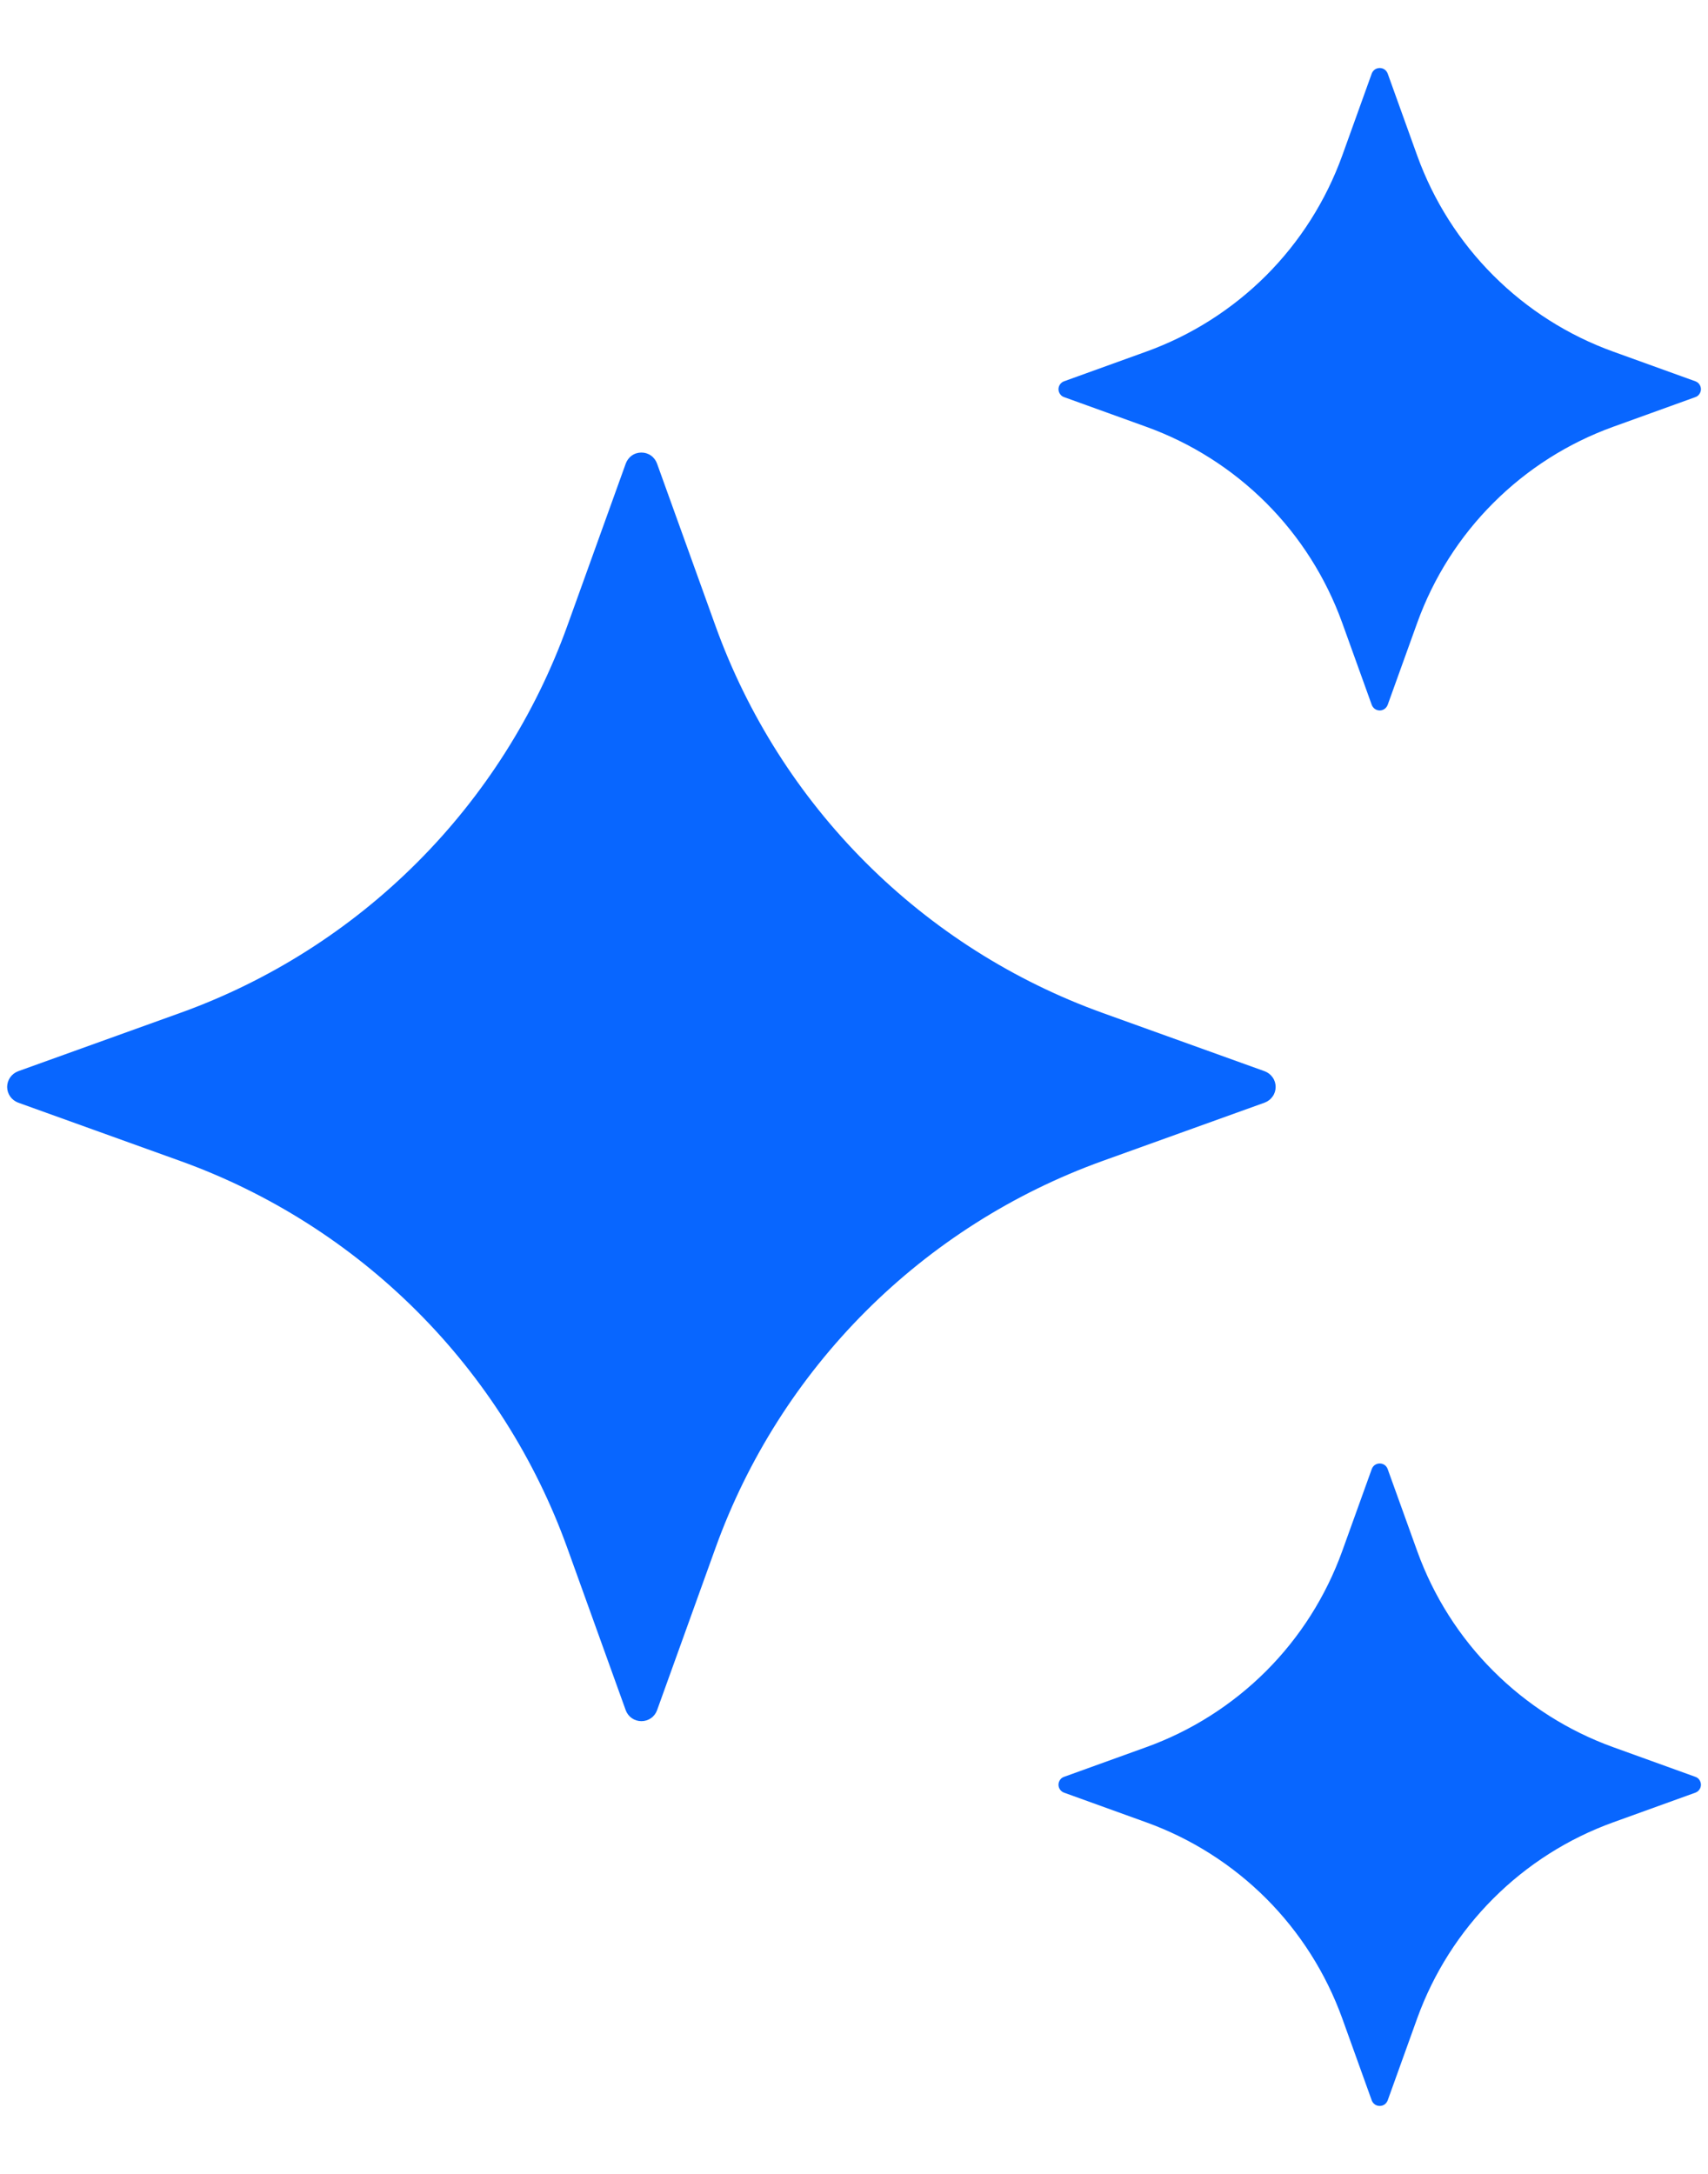 <svg viewBox="0 0 22 28" fill="none" xmlns="http://www.w3.org/2000/svg">
    <path d="M8.463 5.971L9.216 8.062C9.629 9.208 10.29 10.249 11.151 11.11C12.013 11.972 13.054 12.633 14.2 13.046L16.29 13.798C16.332 13.814 16.367 13.841 16.392 13.877C16.418 13.913 16.431 13.956 16.431 14C16.431 14.044 16.418 14.087 16.392 14.123C16.367 14.159 16.332 14.186 16.29 14.202L14.2 14.954C13.054 15.367 12.013 16.028 11.151 16.89C10.29 17.751 9.629 18.792 9.216 19.938L8.463 22.029C8.448 22.07 8.421 22.106 8.384 22.131C8.348 22.156 8.306 22.169 8.262 22.169C8.218 22.169 8.175 22.156 8.139 22.131C8.103 22.106 8.075 22.07 8.06 22.029L7.307 19.938C6.894 18.792 6.233 17.751 5.372 16.89C4.51 16.028 3.47 15.367 2.323 14.954L0.233 14.202C0.192 14.186 0.156 14.159 0.131 14.123C0.106 14.087 0.092 14.044 0.092 14C0.092 13.956 0.106 13.913 0.131 13.877C0.156 13.841 0.192 13.814 0.233 13.798L2.323 13.046C3.47 12.633 4.51 11.972 5.372 11.11C6.233 10.249 6.894 9.208 7.307 8.062L8.06 5.971C8.075 5.93 8.102 5.893 8.138 5.868C8.174 5.842 8.217 5.829 8.262 5.829C8.306 5.829 8.349 5.842 8.385 5.868C8.421 5.893 8.448 5.93 8.463 5.971ZM17.874 0.947L18.255 2.006C18.465 2.586 18.799 3.113 19.236 3.549C19.672 3.985 20.199 4.32 20.779 4.529L21.837 4.911C21.858 4.919 21.877 4.932 21.889 4.951C21.902 4.969 21.909 4.991 21.909 5.013C21.909 5.035 21.902 5.057 21.889 5.075C21.877 5.094 21.858 5.108 21.837 5.115L20.779 5.497C20.199 5.706 19.672 6.041 19.236 6.477C18.799 6.913 18.465 7.44 18.255 8.021L17.874 9.079C17.866 9.1 17.852 9.118 17.834 9.131C17.816 9.144 17.794 9.151 17.772 9.151C17.749 9.151 17.727 9.144 17.709 9.131C17.691 9.118 17.677 9.1 17.669 9.079L17.288 8.021C17.078 7.44 16.744 6.913 16.308 6.477C15.871 6.041 15.344 5.706 14.764 5.497L13.706 5.115C13.685 5.108 13.666 5.094 13.654 5.075C13.641 5.057 13.634 5.035 13.634 5.013C13.634 4.991 13.641 4.969 13.654 4.951C13.666 4.932 13.685 4.919 13.706 4.911L14.764 4.529C15.344 4.32 15.871 3.985 16.308 3.549C16.744 3.113 17.078 2.586 17.288 2.006L17.669 0.947C17.677 0.926 17.691 0.908 17.709 0.895C17.727 0.883 17.749 0.876 17.772 0.876C17.794 0.876 17.816 0.883 17.834 0.895C17.852 0.908 17.866 0.926 17.874 0.947ZM17.874 18.922L18.255 19.98C18.465 20.561 18.799 21.088 19.236 21.524C19.672 21.96 20.199 22.295 20.779 22.504L21.837 22.886C21.858 22.893 21.877 22.907 21.889 22.925C21.902 22.944 21.909 22.965 21.909 22.988C21.909 23.01 21.902 23.032 21.889 23.05C21.877 23.069 21.858 23.082 21.837 23.09L20.779 23.472C20.199 23.681 19.672 24.016 19.236 24.452C18.799 24.888 18.465 25.415 18.255 25.995L17.874 27.054C17.866 27.075 17.852 27.093 17.834 27.106C17.816 27.118 17.794 27.125 17.772 27.125C17.749 27.125 17.727 27.118 17.709 27.106C17.691 27.093 17.677 27.075 17.669 27.054L17.288 25.995C17.078 25.415 16.744 24.888 16.308 24.452C15.871 24.016 15.344 23.681 14.764 23.472L13.706 23.09C13.685 23.082 13.666 23.069 13.654 23.05C13.641 23.032 13.634 23.01 13.634 22.988C13.634 22.965 13.641 22.944 13.654 22.925C13.666 22.907 13.685 22.893 13.706 22.886L14.764 22.504C15.344 22.295 15.871 21.96 16.308 21.524C16.744 21.088 17.078 20.561 17.288 19.98L17.669 18.922C17.704 18.826 17.84 18.826 17.874 18.922Z" fill="#0866FF"/>
</svg>
